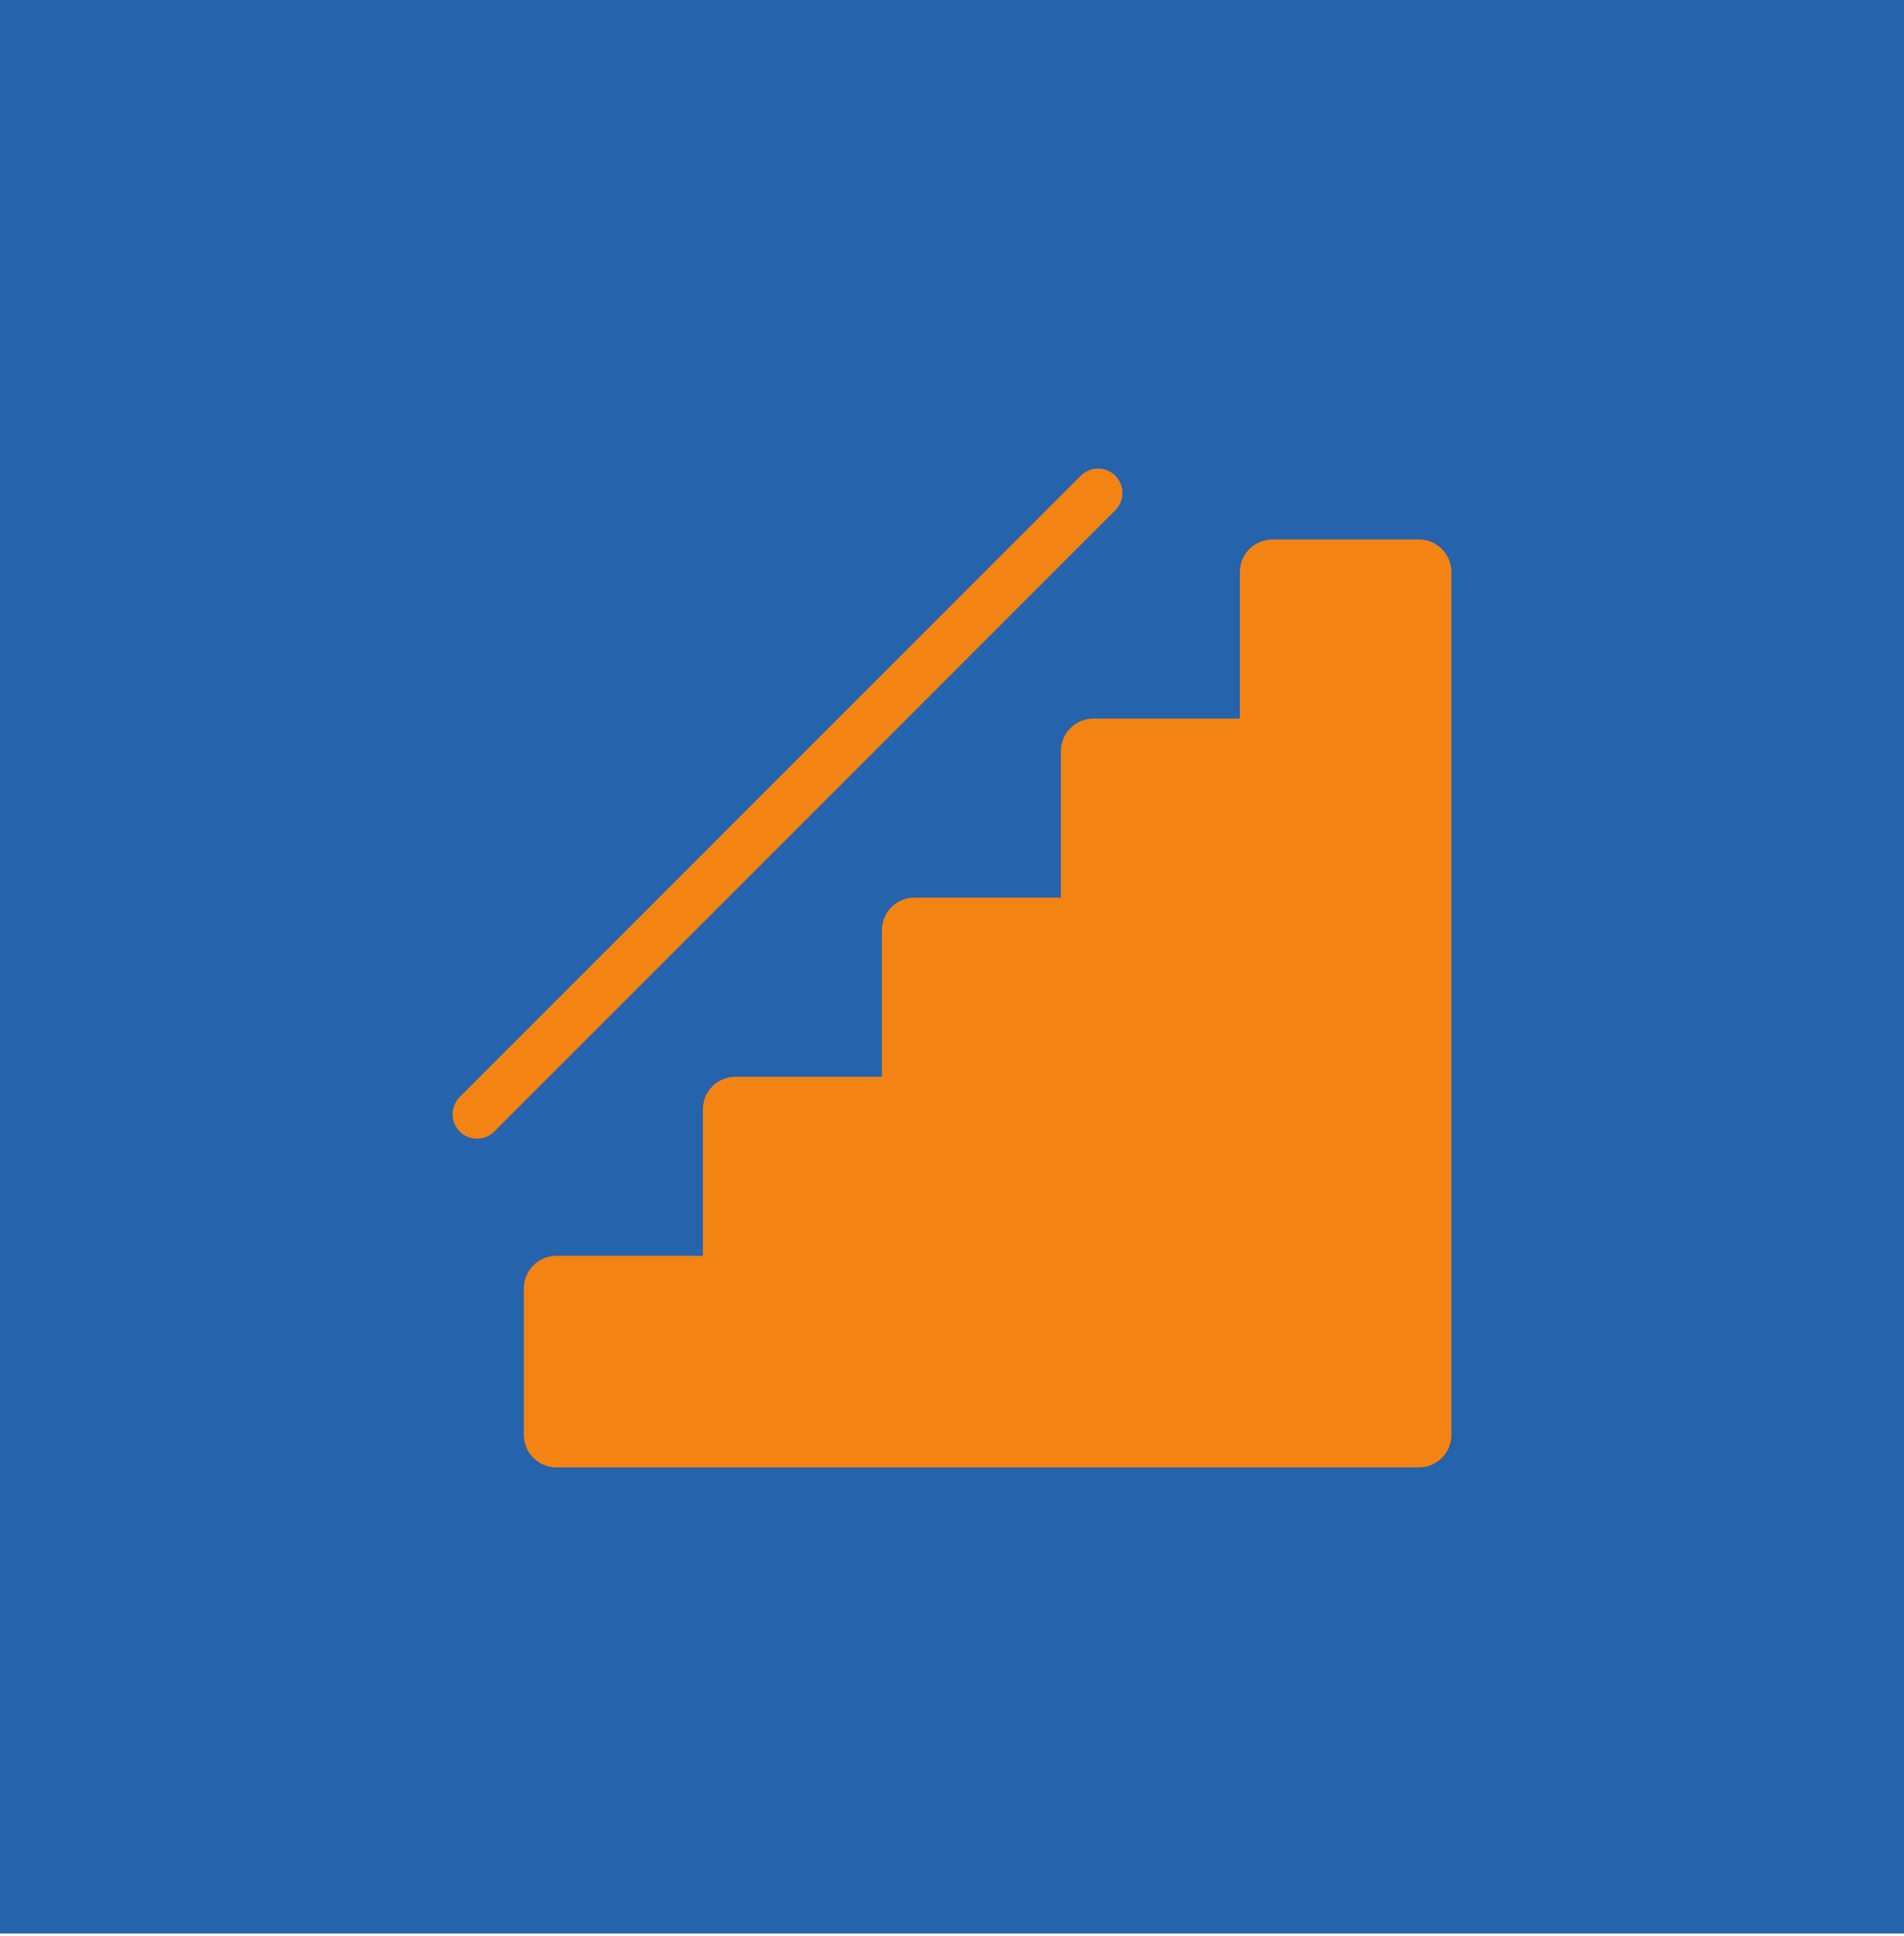 <svg width="122" height="124" viewBox="0 0 122 124" fill="none" xmlns="http://www.w3.org/2000/svg">
<rect width="122" height="123.84" fill="#2563AC"/>
<g clip-path="url(#clip0_1566_3915)">
<path d="M35.65 80.434H45.037V71.048C45.037 69.901 45.97 68.968 47.12 68.968H56.506V59.581C56.506 58.429 57.44 57.493 58.589 57.493H67.976V48.109C67.976 46.957 68.909 46.024 70.061 46.024H79.445V36.64C79.445 35.488 80.378 34.554 81.53 34.554H90.917C92.064 34.554 93 35.488 93 36.64V91.904C93 93.056 92.066 93.989 90.914 93.989H35.65C35.097 93.989 34.567 93.769 34.176 93.378C33.785 92.987 33.565 92.457 33.565 91.904V82.517C33.565 81.371 34.498 80.434 35.65 80.434ZM29.458 72.475C29.165 72.181 29 71.783 29 71.368C29 70.953 29.165 70.555 29.458 70.261L69.272 30.448C69.567 30.163 69.962 30.006 70.372 30.01C70.782 30.014 71.175 30.178 71.465 30.468C71.755 30.758 71.919 31.151 71.923 31.561C71.927 31.971 71.769 32.366 71.485 32.661L31.672 72.475C31.058 73.088 30.072 73.088 29.458 72.475Z" fill="#F38313"/>
</g>
<defs>
<clipPath id="clip0_1566_3915">
<rect width="64" height="64" fill="white" transform="translate(29 30)"/>
</clipPath>
</defs>
</svg>
